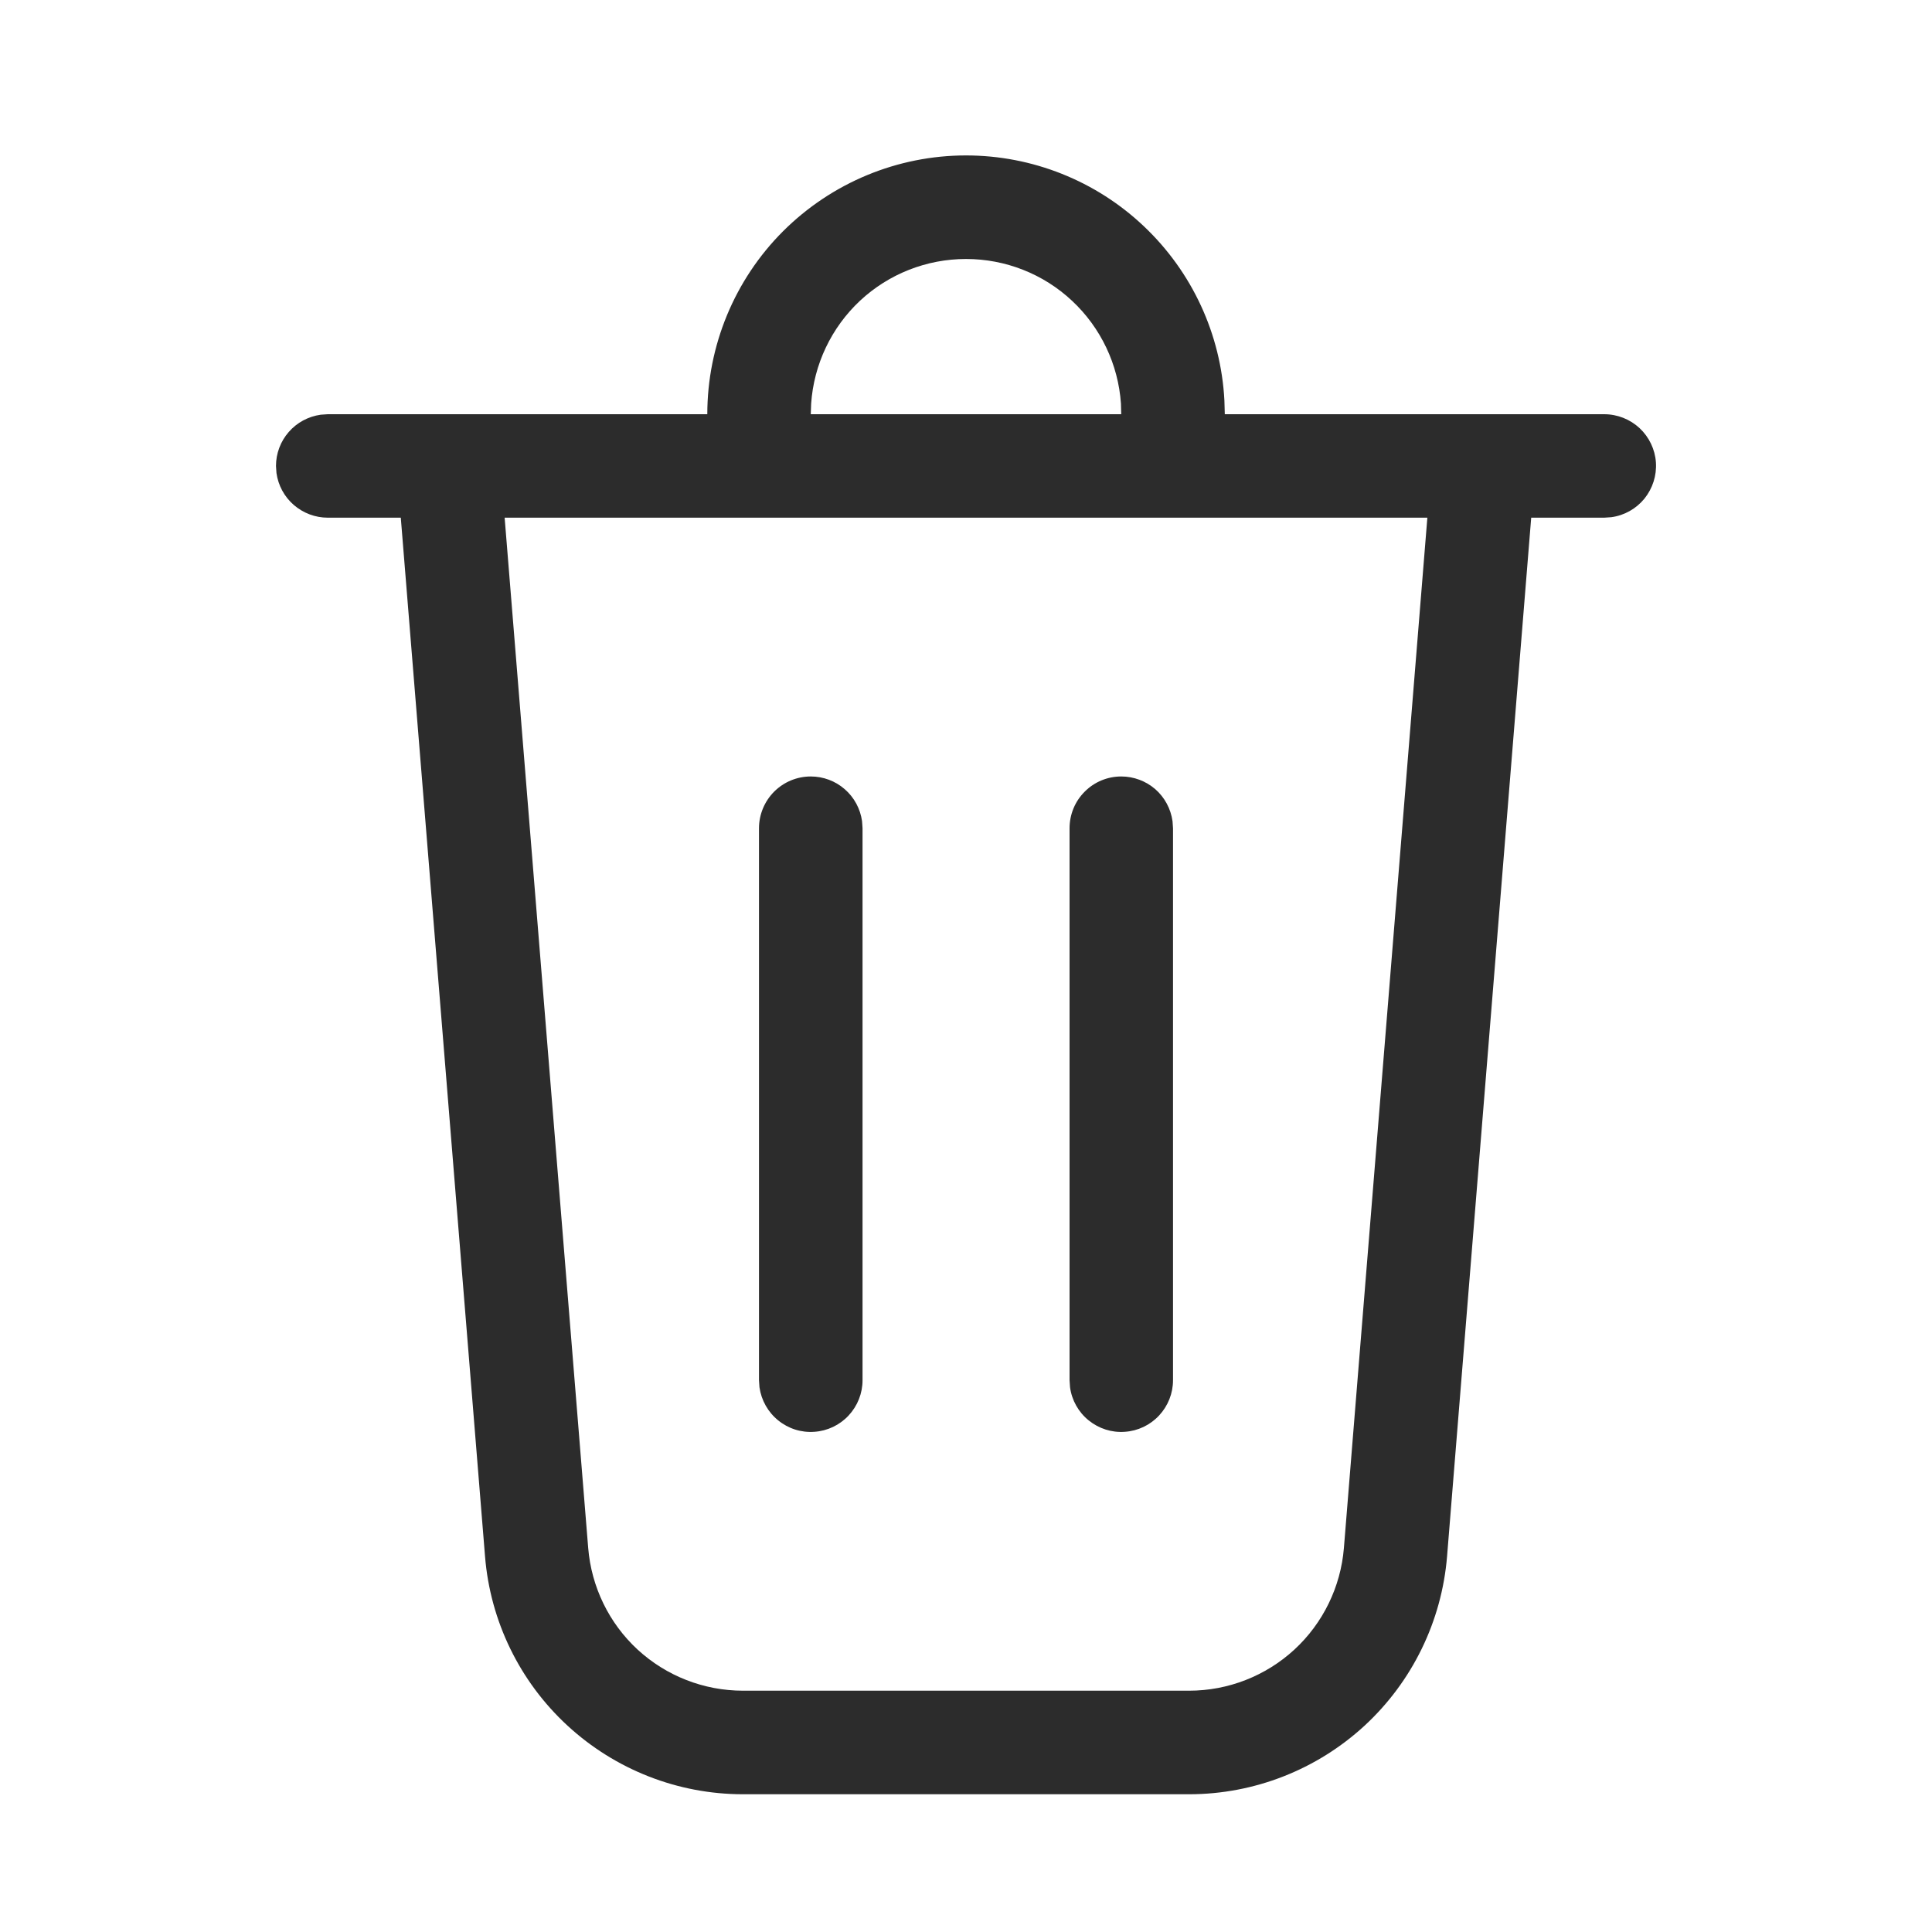 <svg width="20" height="20" viewBox="0 0 20 20" fill="none" xmlns="http://www.w3.org/2000/svg">
<path d="M10 1.609C10.686 1.609 11.346 1.872 11.843 2.344C12.341 2.816 12.639 3.46 12.675 4.145L12.679 4.288H16.607C16.743 4.288 16.874 4.34 16.973 4.432C17.072 4.525 17.133 4.652 17.142 4.787C17.151 4.923 17.108 5.056 17.023 5.162C16.937 5.267 16.815 5.336 16.68 5.354L16.607 5.359H15.851L14.98 16.111C14.925 16.782 14.62 17.408 14.126 17.864C13.631 18.32 12.982 18.574 12.31 18.574H7.691C7.018 18.574 6.37 18.32 5.875 17.864C5.38 17.408 5.075 16.782 5.021 16.111L4.149 5.359H3.393C3.264 5.359 3.139 5.312 3.041 5.227C2.943 5.142 2.88 5.025 2.862 4.897L2.857 4.824C2.857 4.694 2.904 4.569 2.989 4.472C3.074 4.374 3.192 4.311 3.32 4.293L3.393 4.288H7.322C7.322 3.578 7.604 2.896 8.106 2.394C8.609 1.892 9.29 1.609 10 1.609ZM14.777 5.359H5.224L6.089 16.025C6.122 16.427 6.304 16.803 6.601 17.077C6.898 17.35 7.287 17.502 7.691 17.502H12.31C12.713 17.502 13.102 17.35 13.399 17.077C13.696 16.803 13.879 16.427 13.912 16.025L14.776 5.359H14.777ZM8.393 8.038C8.523 8.038 8.648 8.085 8.745 8.17C8.843 8.255 8.906 8.373 8.924 8.501L8.929 8.574V14.288C8.929 14.424 8.877 14.554 8.785 14.653C8.692 14.753 8.565 14.813 8.43 14.822C8.294 14.832 8.16 14.789 8.055 14.703C7.95 14.618 7.881 14.495 7.862 14.361L7.857 14.288V8.574C7.857 8.432 7.914 8.295 8.014 8.195C8.115 8.094 8.251 8.038 8.393 8.038ZM11.607 8.038C11.737 8.038 11.862 8.085 11.96 8.17C12.057 8.255 12.12 8.373 12.138 8.501L12.143 8.574V14.288C12.143 14.424 12.091 14.554 11.999 14.653C11.906 14.753 11.779 14.813 11.644 14.822C11.508 14.832 11.375 14.789 11.269 14.703C11.164 14.618 11.095 14.495 11.077 14.361L11.072 14.288V8.574C11.072 8.432 11.128 8.295 11.229 8.195C11.329 8.094 11.465 8.038 11.607 8.038ZM10 2.681C9.593 2.681 9.201 2.835 8.903 3.113C8.606 3.391 8.425 3.772 8.397 4.178L8.393 4.288H11.607L11.604 4.178C11.576 3.772 11.395 3.391 11.097 3.113C10.8 2.835 10.408 2.681 10 2.681Z" fill="#2C2C2C"/>
</svg>
